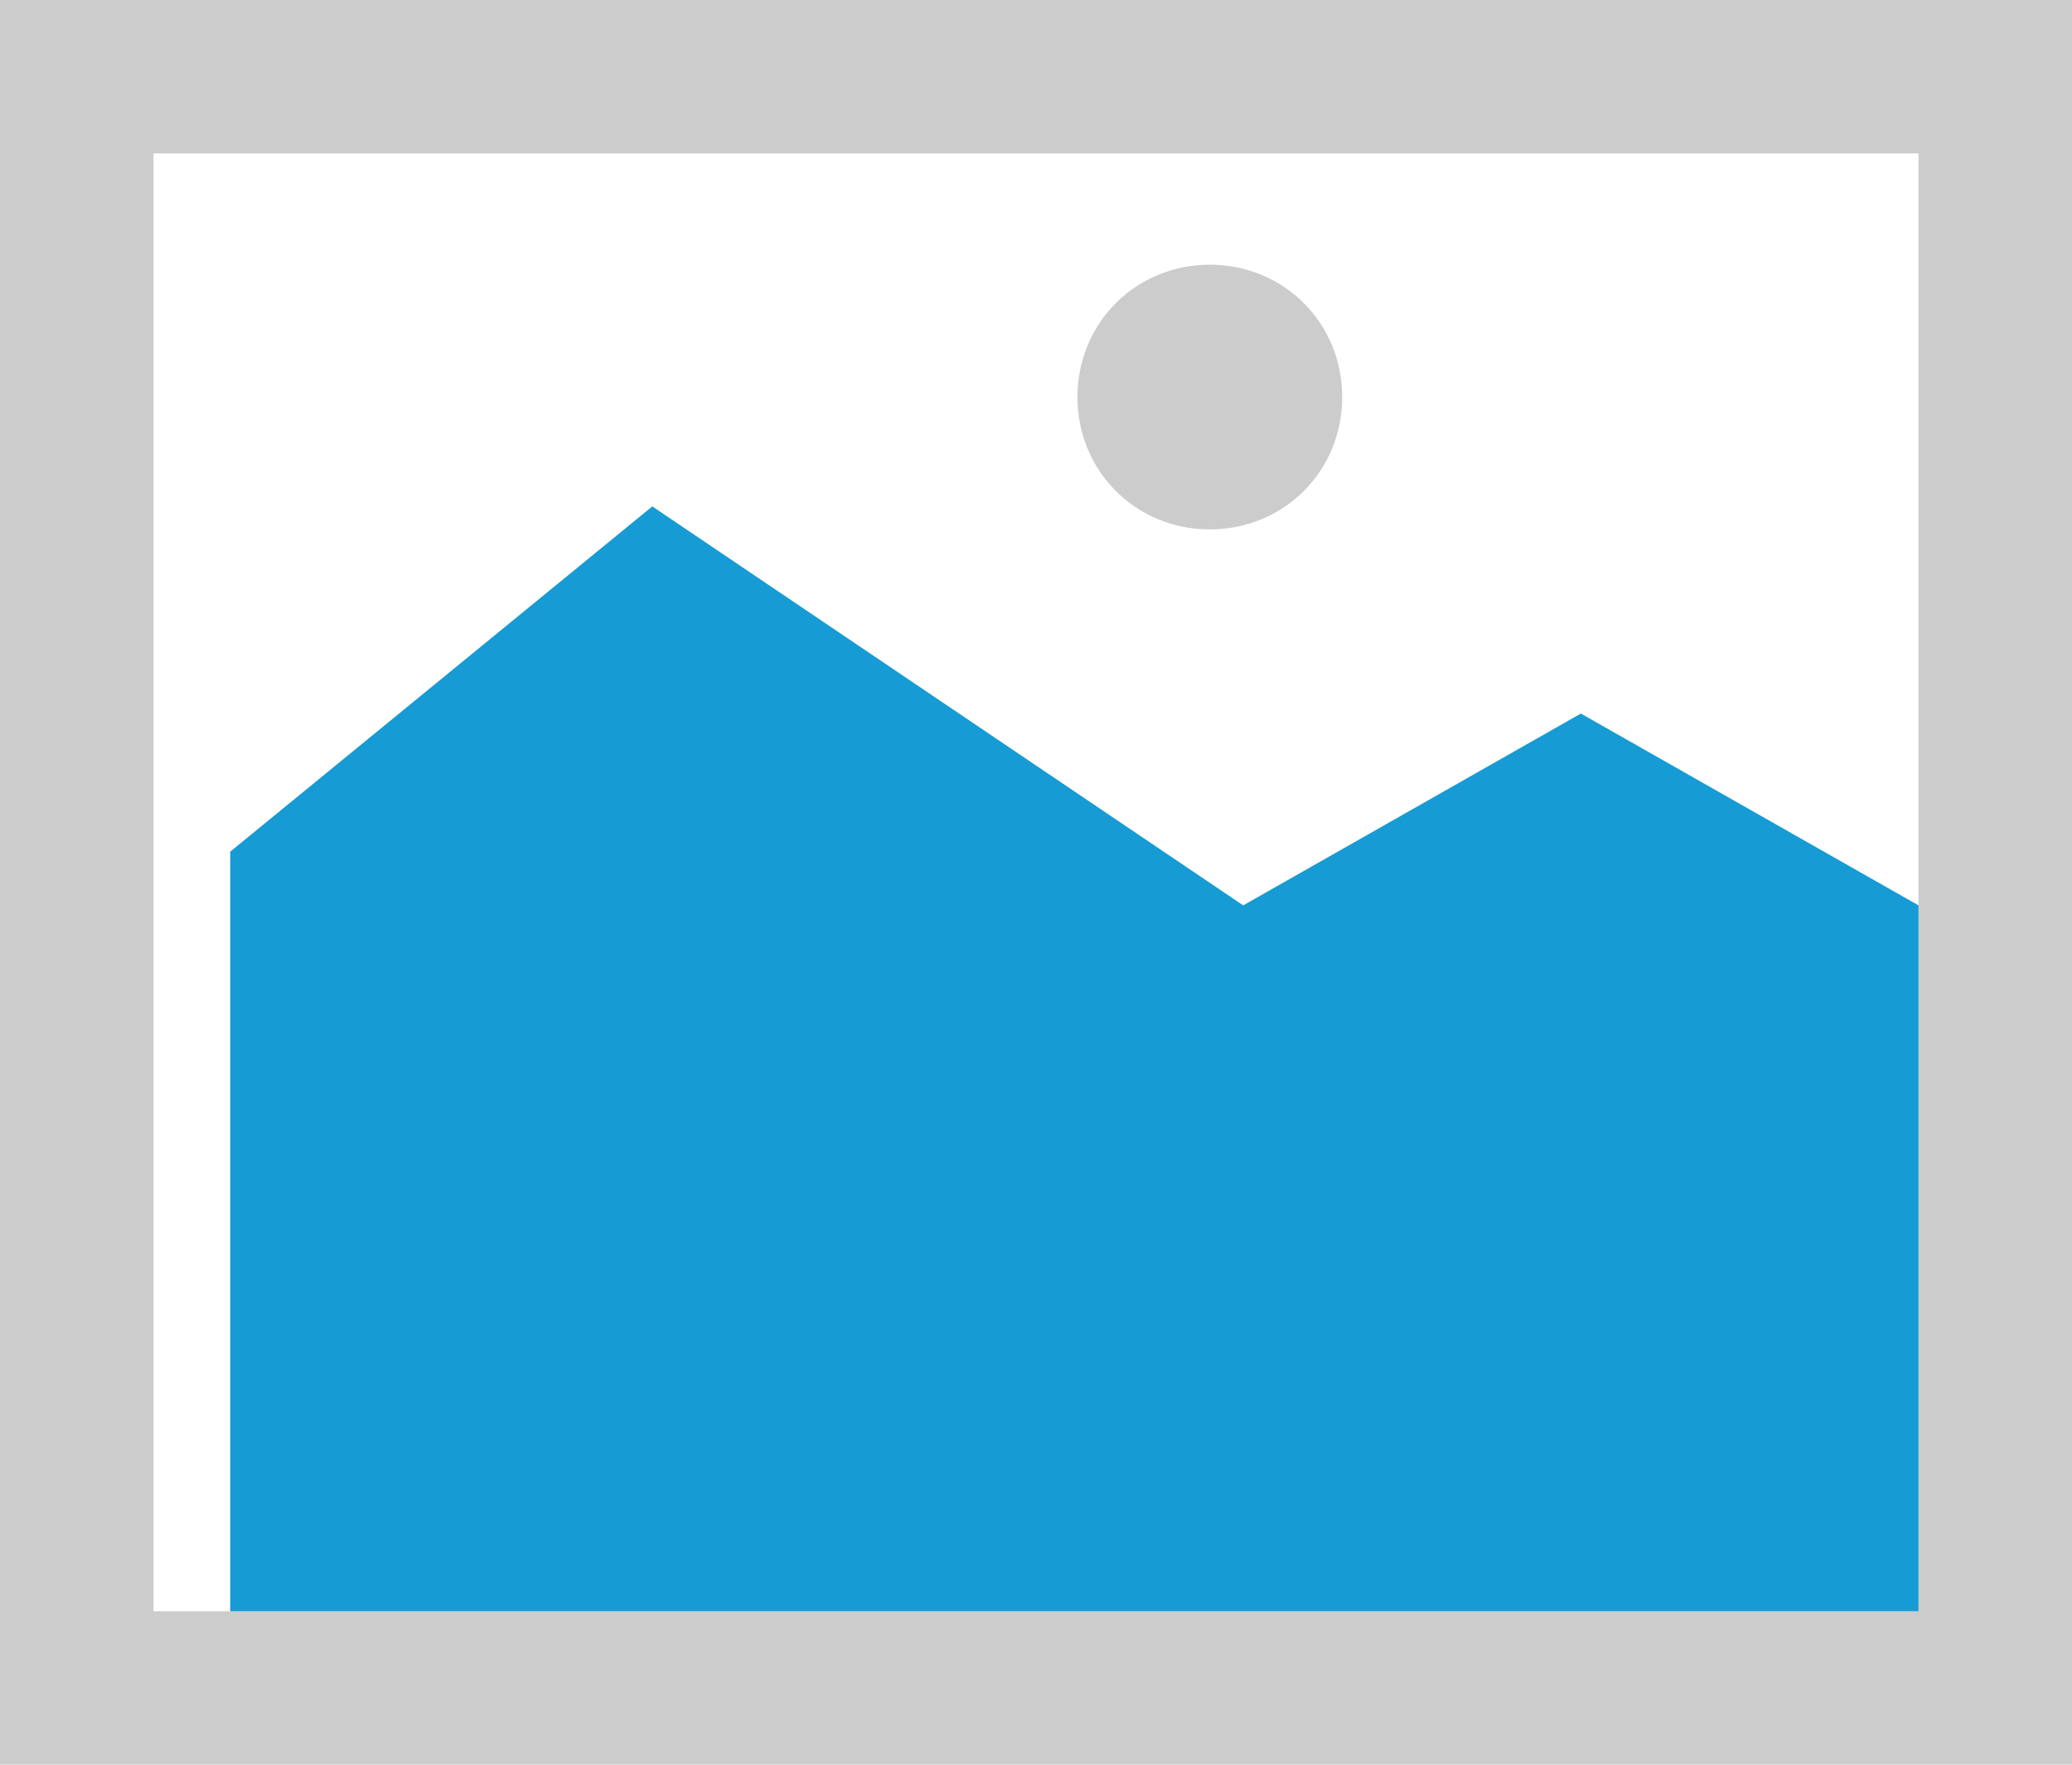 ﻿<?xml version="1.0" encoding="utf-8"?>
<svg version="1.1" xmlns:xlink="http://www.w3.org/1999/xlink" width="27px" height="23px" xmlns="http://www.w3.org/2000/svg">
  <g transform="matrix(1 0 0 1 -1234 -165 )">
    <path d="M 1234 165  L 1261 165  L 1261 188  L 1234 188  L 1234 165  " fill-rule="nonzero" fill="#cccccc" stroke="none" />
    <path d="M 1236 167  L 1259 167  L 1259 186  L 1236 186  L 1236 167  " fill-rule="nonzero" fill="#ffffff" stroke="none" />
    <path d="M 1249.765 171.9  C 1248.799 171.9  1248.04 171.141  1248.04 170.175  C 1248.04 169.209  1248.799 168.45  1249.765 168.45  C 1250.731 168.45  1251.49 169.209  1251.49 170.175  C 1251.49 171.141  1250.731 171.9  1249.765 171.9  " fill-rule="nonzero" fill="#cccccc" stroke="none" />
    <path d="M 1237 186  L 1237 176.1  L 1242.5 171.6  L 1250.2 176.8  L 1254.6 174.3  L 1259 176.8  L 1259 186  L 1237 186  " fill-rule="nonzero" fill="#169bd5" stroke="none" />
  </g>
</svg>